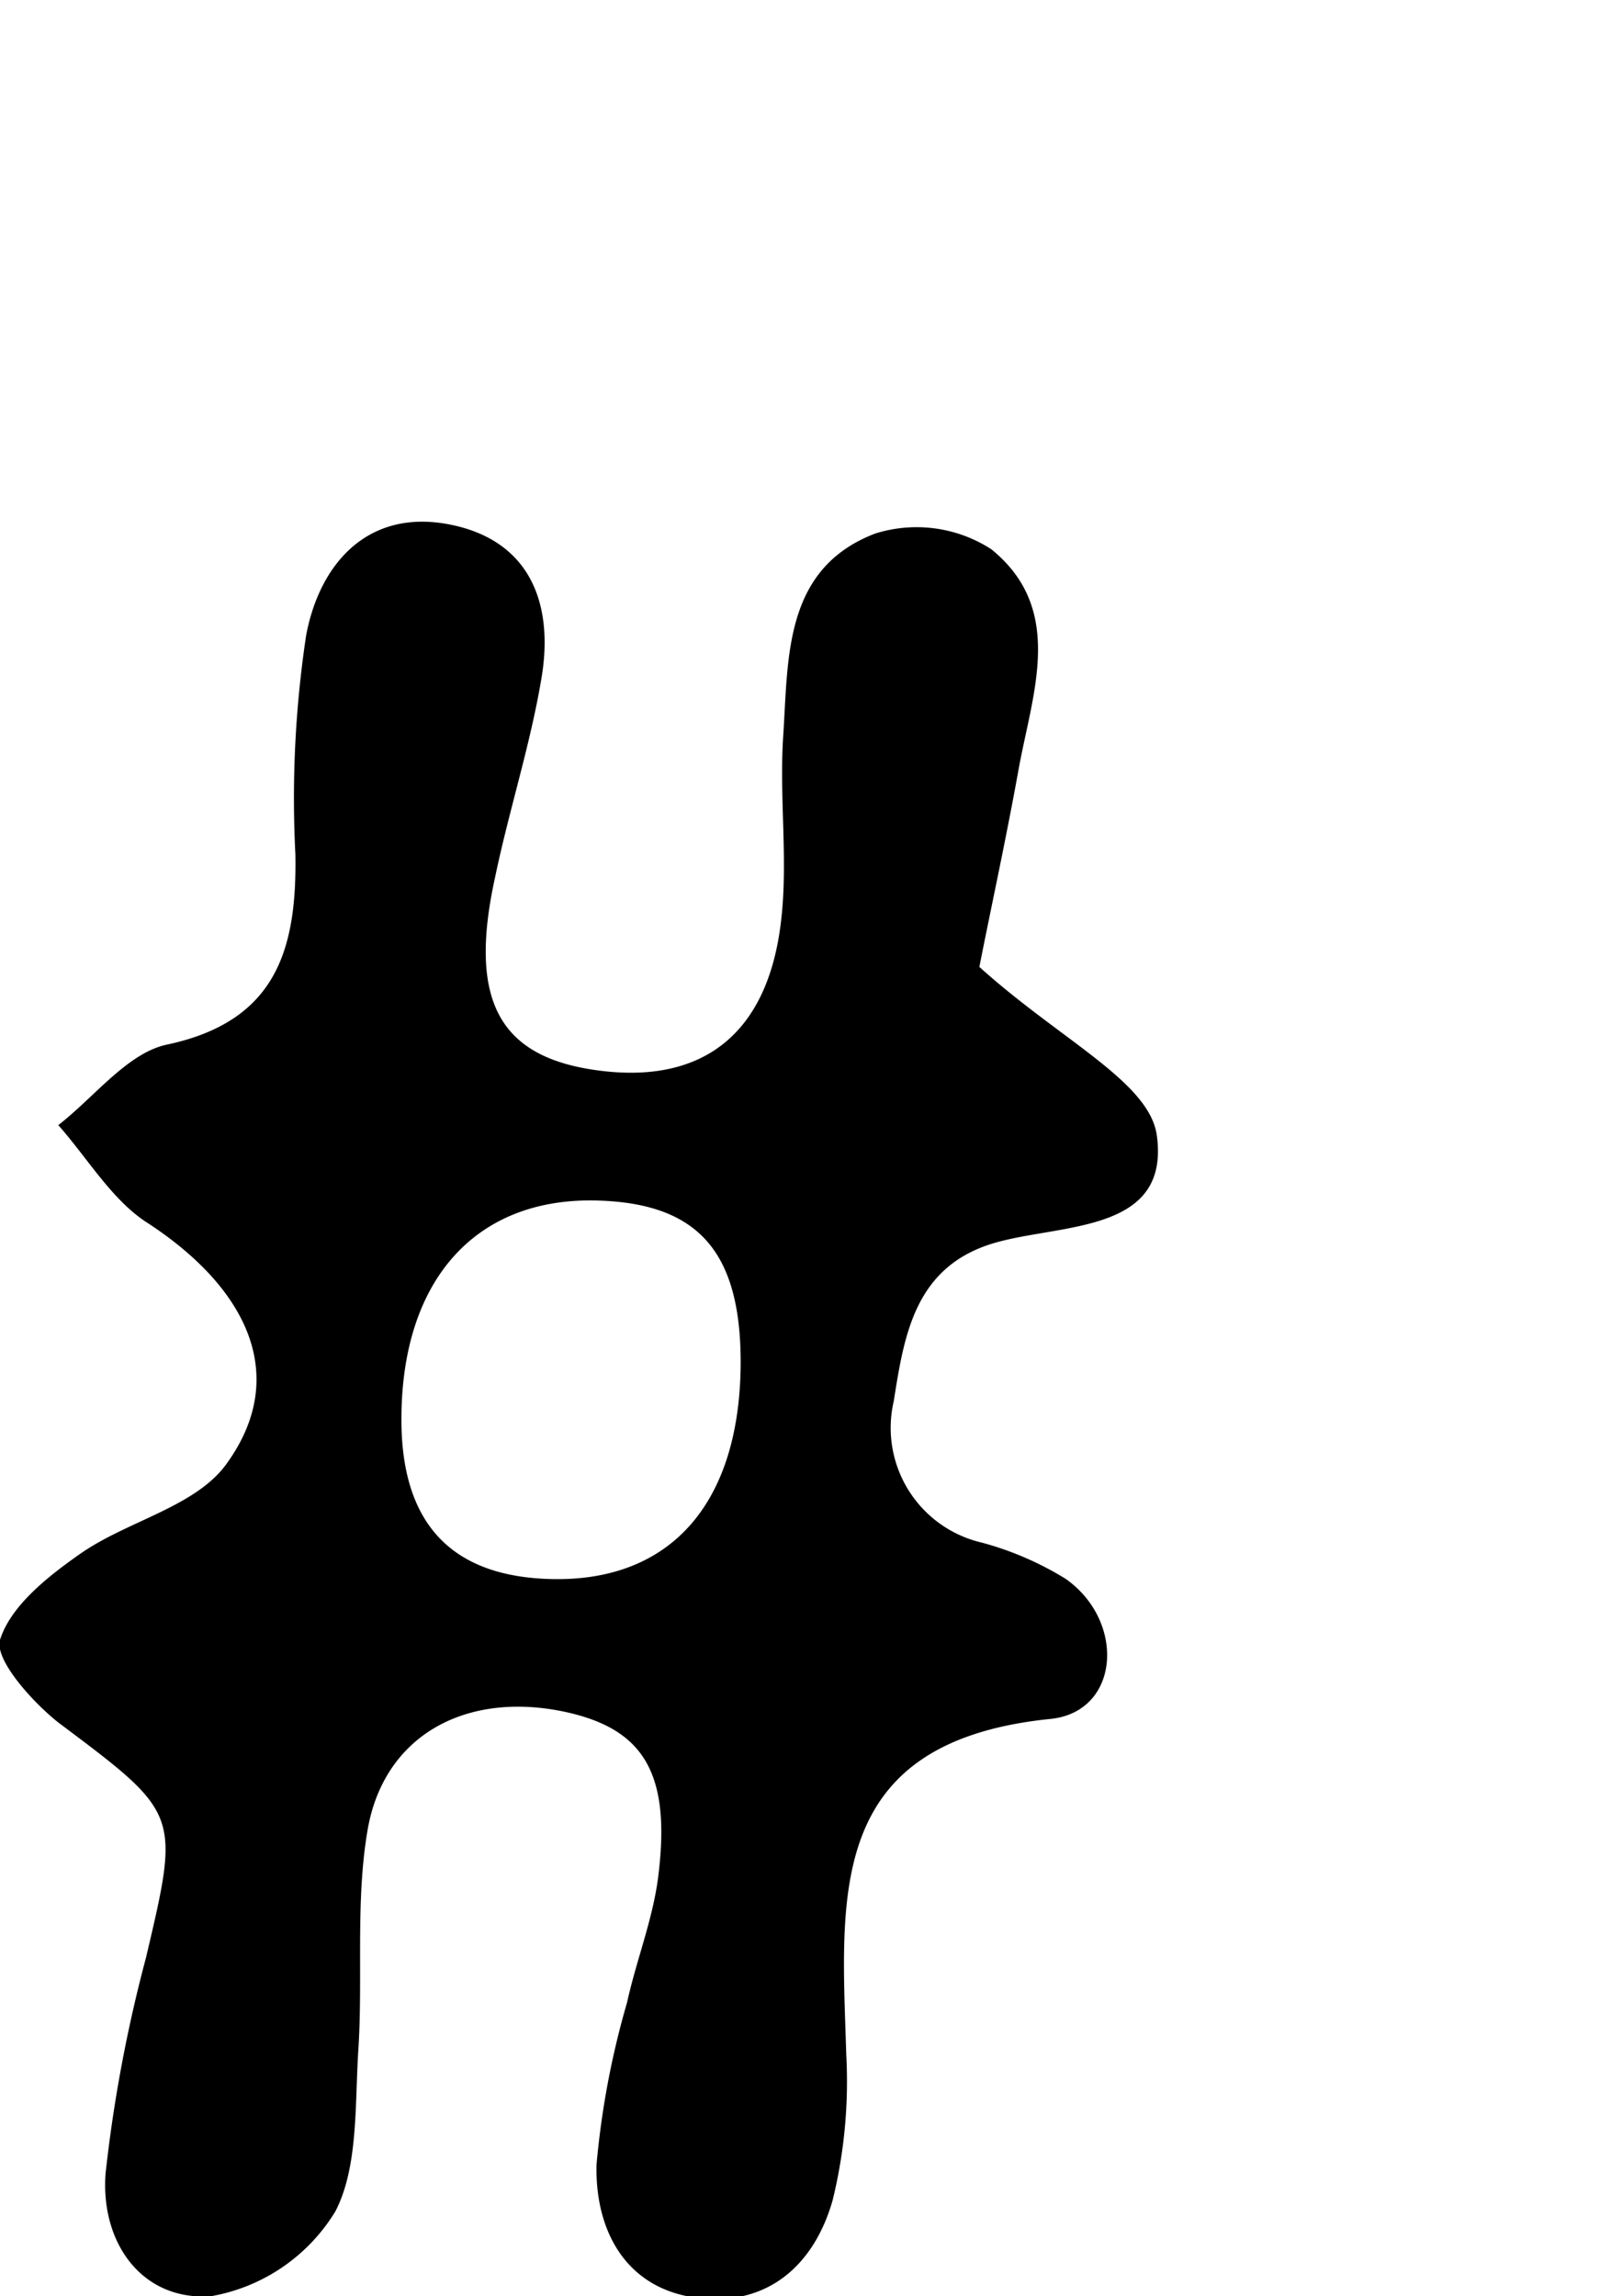 <svg id="Glyphs" xmlns="http://www.w3.org/2000/svg" width="69.71" height="100" viewBox="0 0 69.71 100">
  <path d="M42.67,42.11c3.55,3.2,7.4,5,7.73,7.33.59,4.24-4.07,3.85-7,4.67-3.54,1-4,4-4.46,6.91a5.13,5.13,0,0,0,3.83,6.16,13.74,13.74,0,0,1,3.66,1.58c2.63,1.85,2.37,5.79-.66,6.1-9.87,1-9.1,7.79-8.9,14.61a21.72,21.72,0,0,1-.59,6.34c-.79,2.8-2.81,4.66-5.92,4.26s-4.44-2.95-4.37-5.8a37,37,0,0,1,1.33-7.06c.4-1.82,1.11-3.59,1.35-5.42.59-4.6-.63-6.55-4.21-7.27-4.24-.84-7.76,1.1-8.45,5.21-.53,3.13-.19,6.39-.4,9.58-.15,2.38,0,5.08-1,7A7.94,7.94,0,0,1,9.2,100c-3,.22-4.83-2.31-4.6-5.35a63.1,63.1,0,0,1,1.76-9.39C7.85,78.93,7.85,79,2.52,75,1.37,74.08-.24,72.27,0,71.42c.46-1.48,2.08-2.76,3.48-3.74,2.07-1.46,5.11-2.06,6.44-4,2.65-3.73.92-7.53-3.46-10.4C4.9,52.3,3.84,50.47,2.54,49c1.56-1.21,3-3.12,4.7-3.5,4.78-1,5.7-4.12,5.63-8.29a47.54,47.54,0,0,1,.47-9.55c.59-3.12,2.69-5.51,6.24-4.82s4.57,3.5,4,6.76c-.49,2.89-1.4,5.69-2,8.56-1.18,5.32.11,7.81,4.28,8.43,4.67.7,7.59-1.48,8.17-6.48.31-2.63-.08-5.34.09-8,.23-3.42,0-7.33,4-8.87a6,6,0,0,1,5.07.68c3.27,2.65,1.76,6.34,1.17,9.69C43.8,36.7,43.13,39.76,42.67,42.11ZM32.27,59.34c0-4.9-1.91-7-6.45-7.06-5.15-.05-8.29,3.5-8.33,9.42q-.06,6.94,6.58,7.07C29.26,68.87,32.25,65.43,32.27,59.34Z"/>
</svg>
